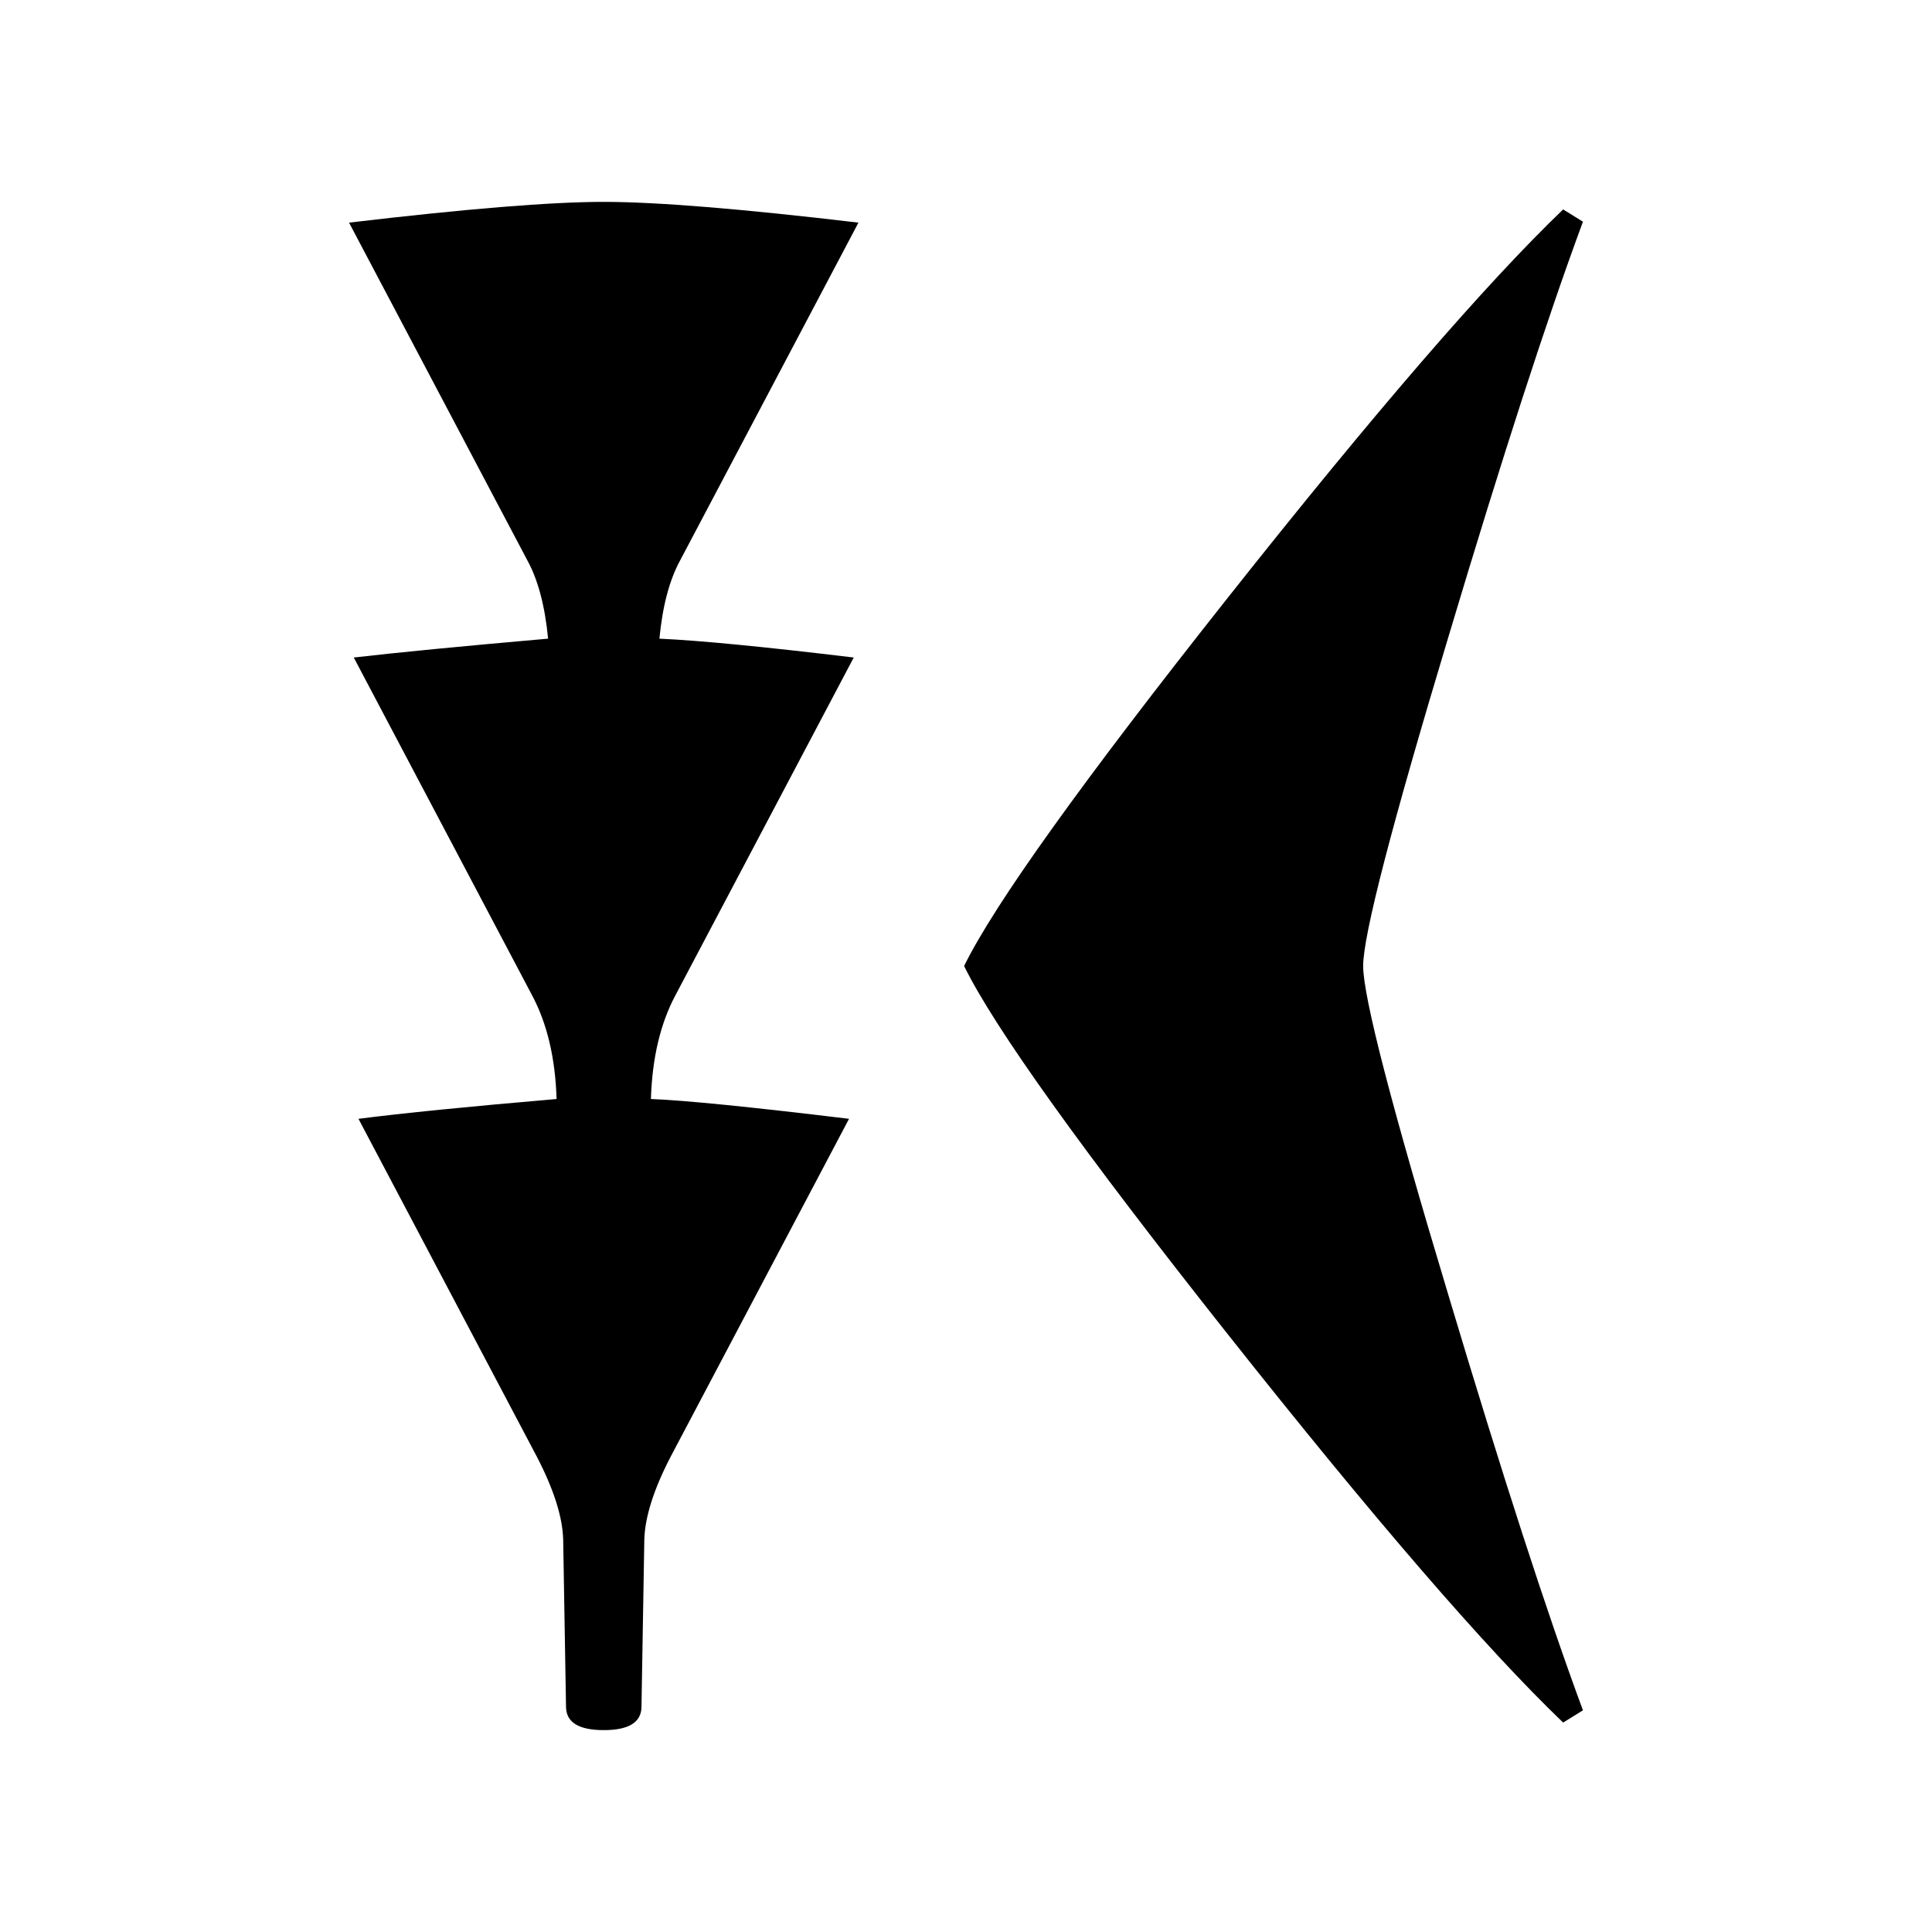 <svg xmlns="http://www.w3.org/2000/svg" width="2048" height="2048" viewBox="0 0 541.867 541.867">
   <path d="M240.77 62.442l-50.005 94.72q-4.498 8.203-5.821 21.961 17.198.794 54.504 5.292l-50.006 94.72q-6.35 11.907-6.88 29.105 14.024.529 55.563 5.556l-50.006 94.72q-7.144 13.76-7.408 23.284l-.794 46.832q0 6.614-10.583 6.614-10.584 0-10.584-6.614l-.794-46.832q-.264-9.525-7.408-23.283l-50.006-94.721q18.52-2.381 55.562-5.556-.53-17.198-6.88-29.104L99.22 184.415q18.256-2.117 54.504-5.292-1.323-13.758-5.82-21.96L97.896 62.442q49.213-5.821 71.438-5.821t71.437 5.82zM443.971 479.69l-5.557 3.44q-32.543-31.222-93.927-108.745-61.383-77.522-74.083-103.452 12.7-25.929 74.083-103.452 61.384-77.523 93.927-108.743l5.557 3.44q-15.082 40.745-37.57 115.887-24.078 79.904-24.078 92.868 0 12.965 24.077 92.87 22.49 75.14 37.57 115.887z" />
</svg>